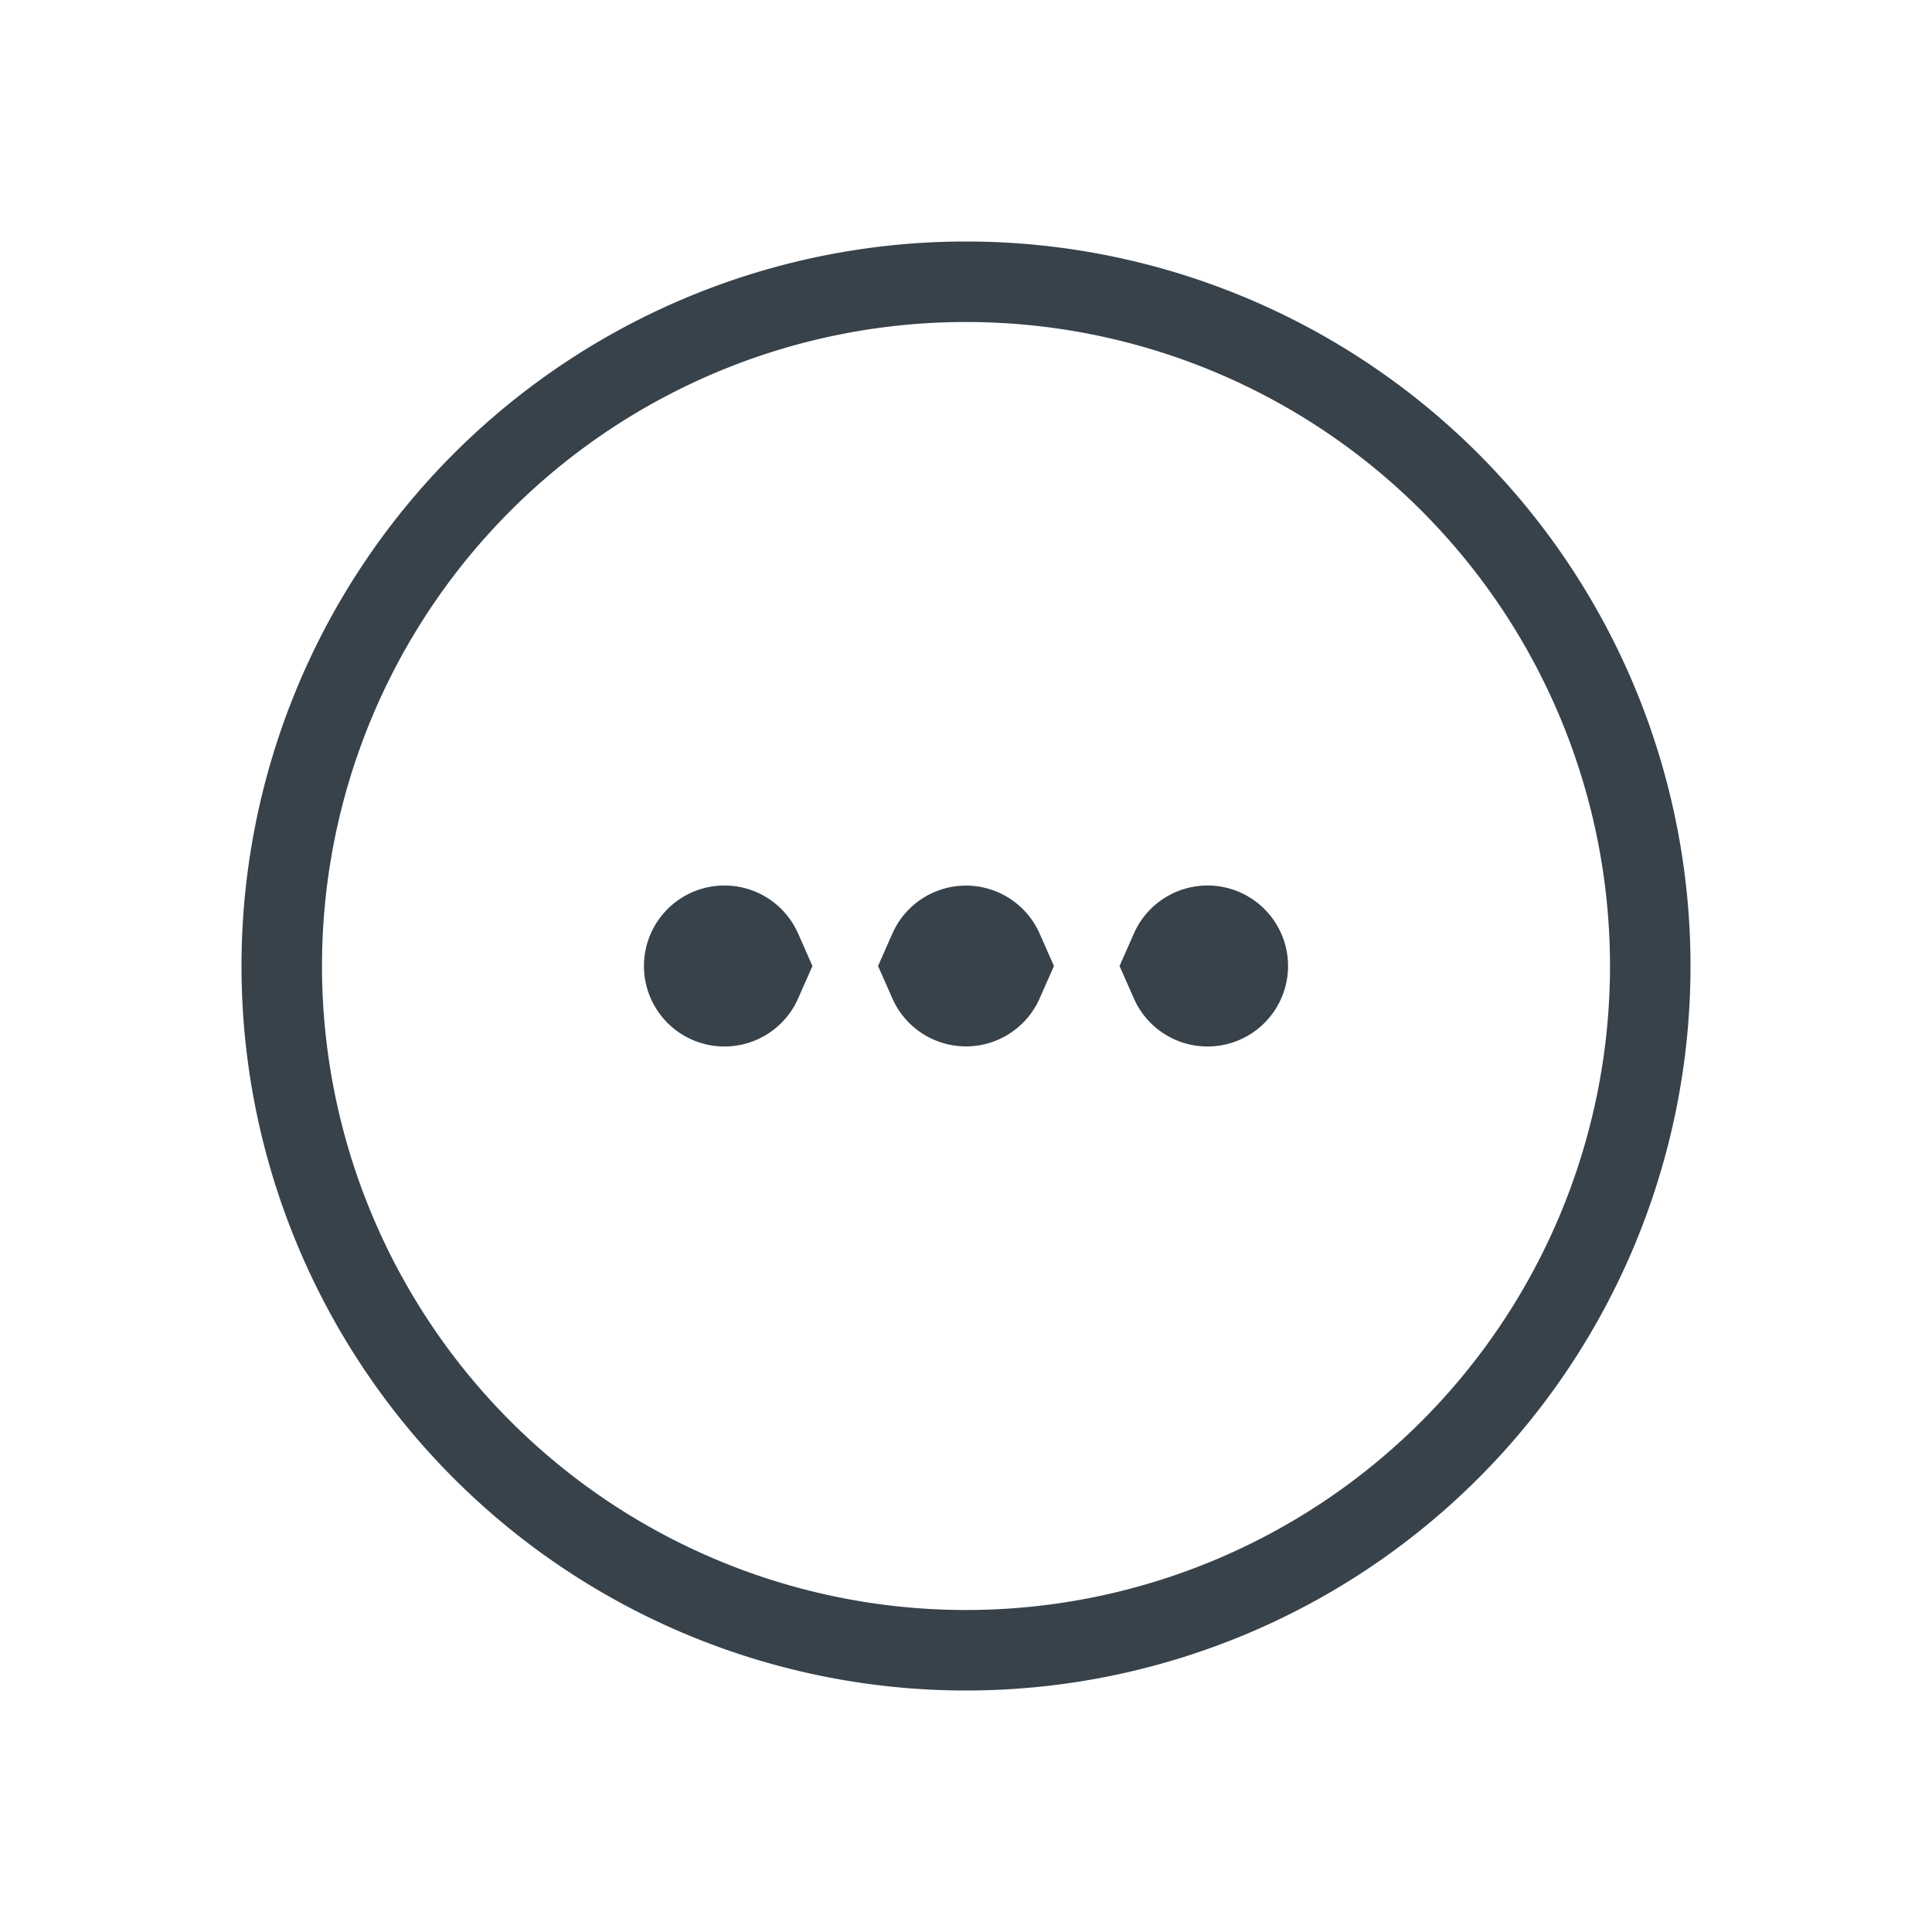 <svg xmlns="http://www.w3.org/2000/svg" width="24" height="24" viewBox="0 0 24 24">
    <path fill="none" fill-rule="evenodd" stroke="#37424B" d="M12 3.5a8.5 8.5 0 1 1 0 17 8.5 8.5 0 0 1 0-17zm.546 8.5l-.087-.197a.5.5 0 0 0-.918 0l-.087.197.087.197a.5.5 0 0 0 .918 0l.087-.197zm-3 0l-.087-.197a.5.5 0 1 0 0 .394L9.546 12zm4.908 0l.087.197a.5.5 0 1 0 0-.394l-.087.197z"/>
</svg>
